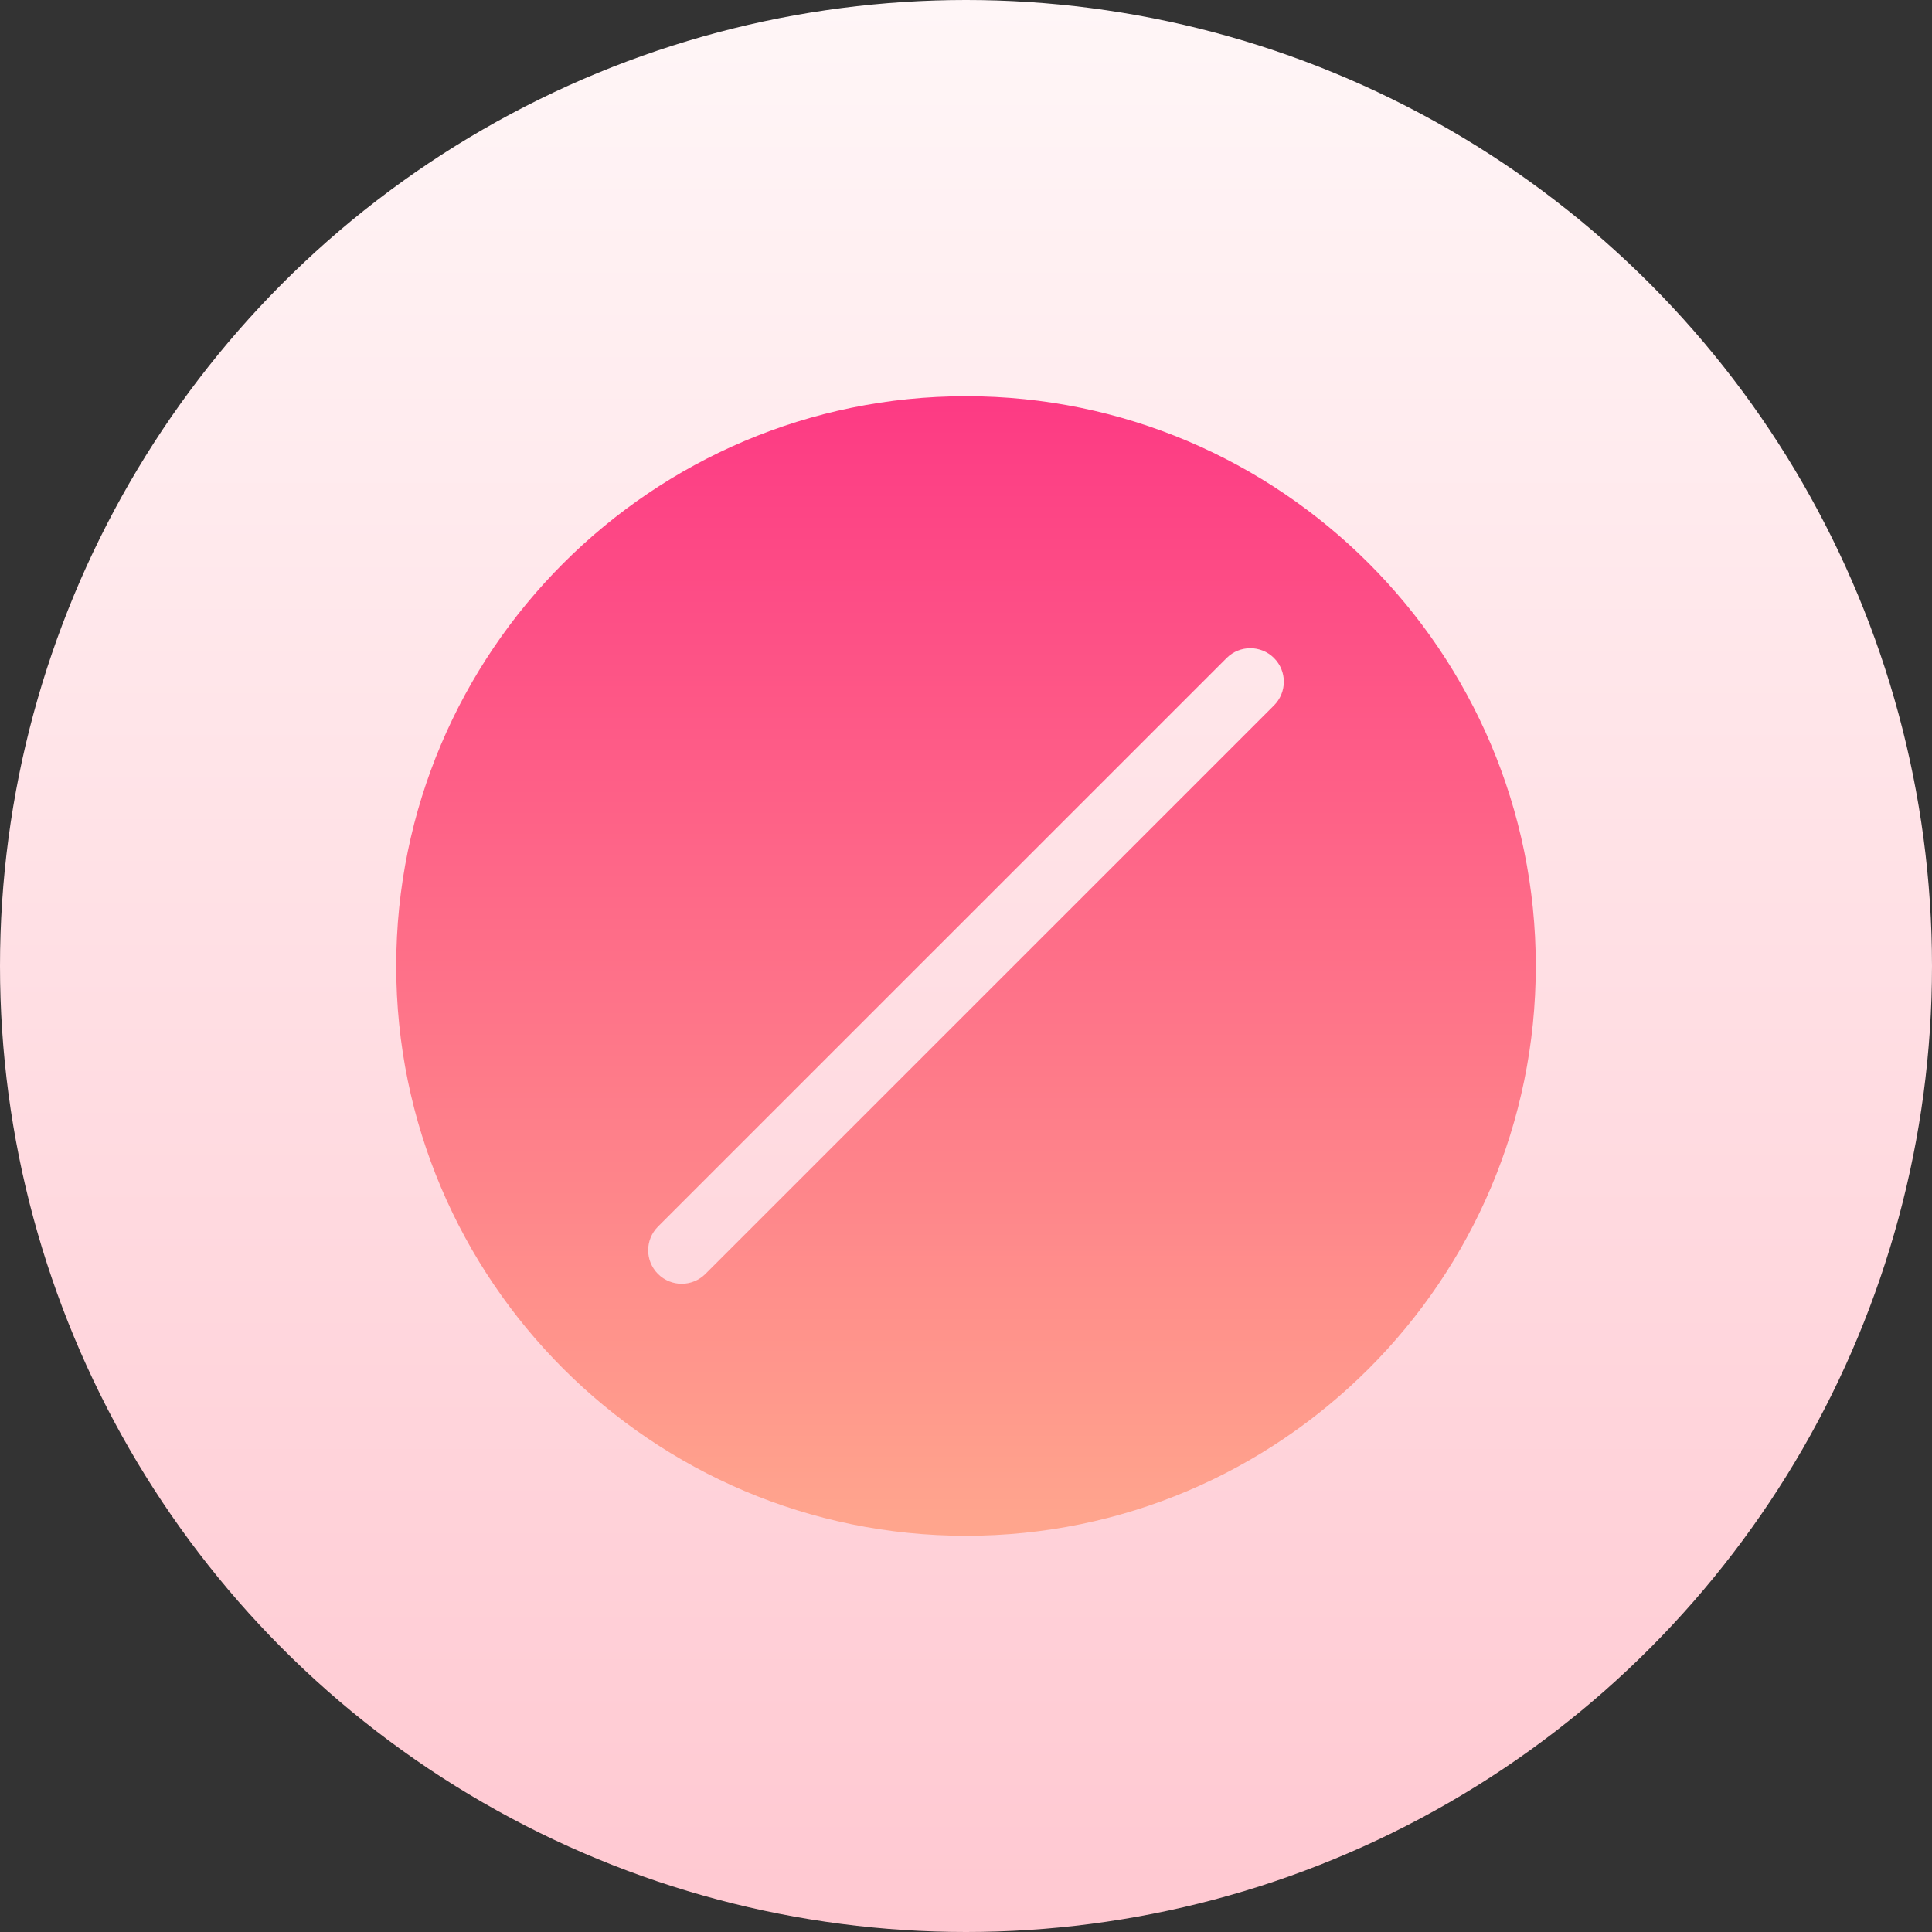 <svg id="Capa_1" enable-background="new 0 0 512 512" height="512" viewBox="0 0 512 512" width="512" xmlns="http://www.w3.org/2000/svg" xmlns:xlink="http://www.w3.org/1999/xlink"><rect x="0" y="0" width="512" height="512" fill="#333333" stroke="none"/><linearGradient id="SVGID_1_" gradientUnits="userSpaceOnUse" x1="256" x2="256" y1="512" y2="0"><stop offset="0" stop-color="#ffc8d1"/><stop offset="1" stop-color="#fff6f7"/></linearGradient><linearGradient id="SVGID_2_" gradientUnits="userSpaceOnUse" x1="256" x2="256" y1="407" y2="105"><stop offset="0" stop-color="#ffa68d"/><stop offset="1" stop-color="#fd3a84"/></linearGradient><g><g><circle cx="256" cy="256" fill="url(#SVGID_1_)" r="256"/></g><g><g><path d="m256 105c-83.255 0-151 67.737-151 151s67.745 151 151 151 151-67.737 151-151-67.745-151-151-151zm81.624 81.945-150.688 150.67c-3.47 3.47-9.09 3.47-12.56 0s-3.47-9.091 0-12.56l150.688-150.67c3.47-3.47 9.091-3.47 12.56 0 3.47 3.469 3.47 9.09 0 12.56z" fill="url(#SVGID_2_)"/></g></g></g></svg>